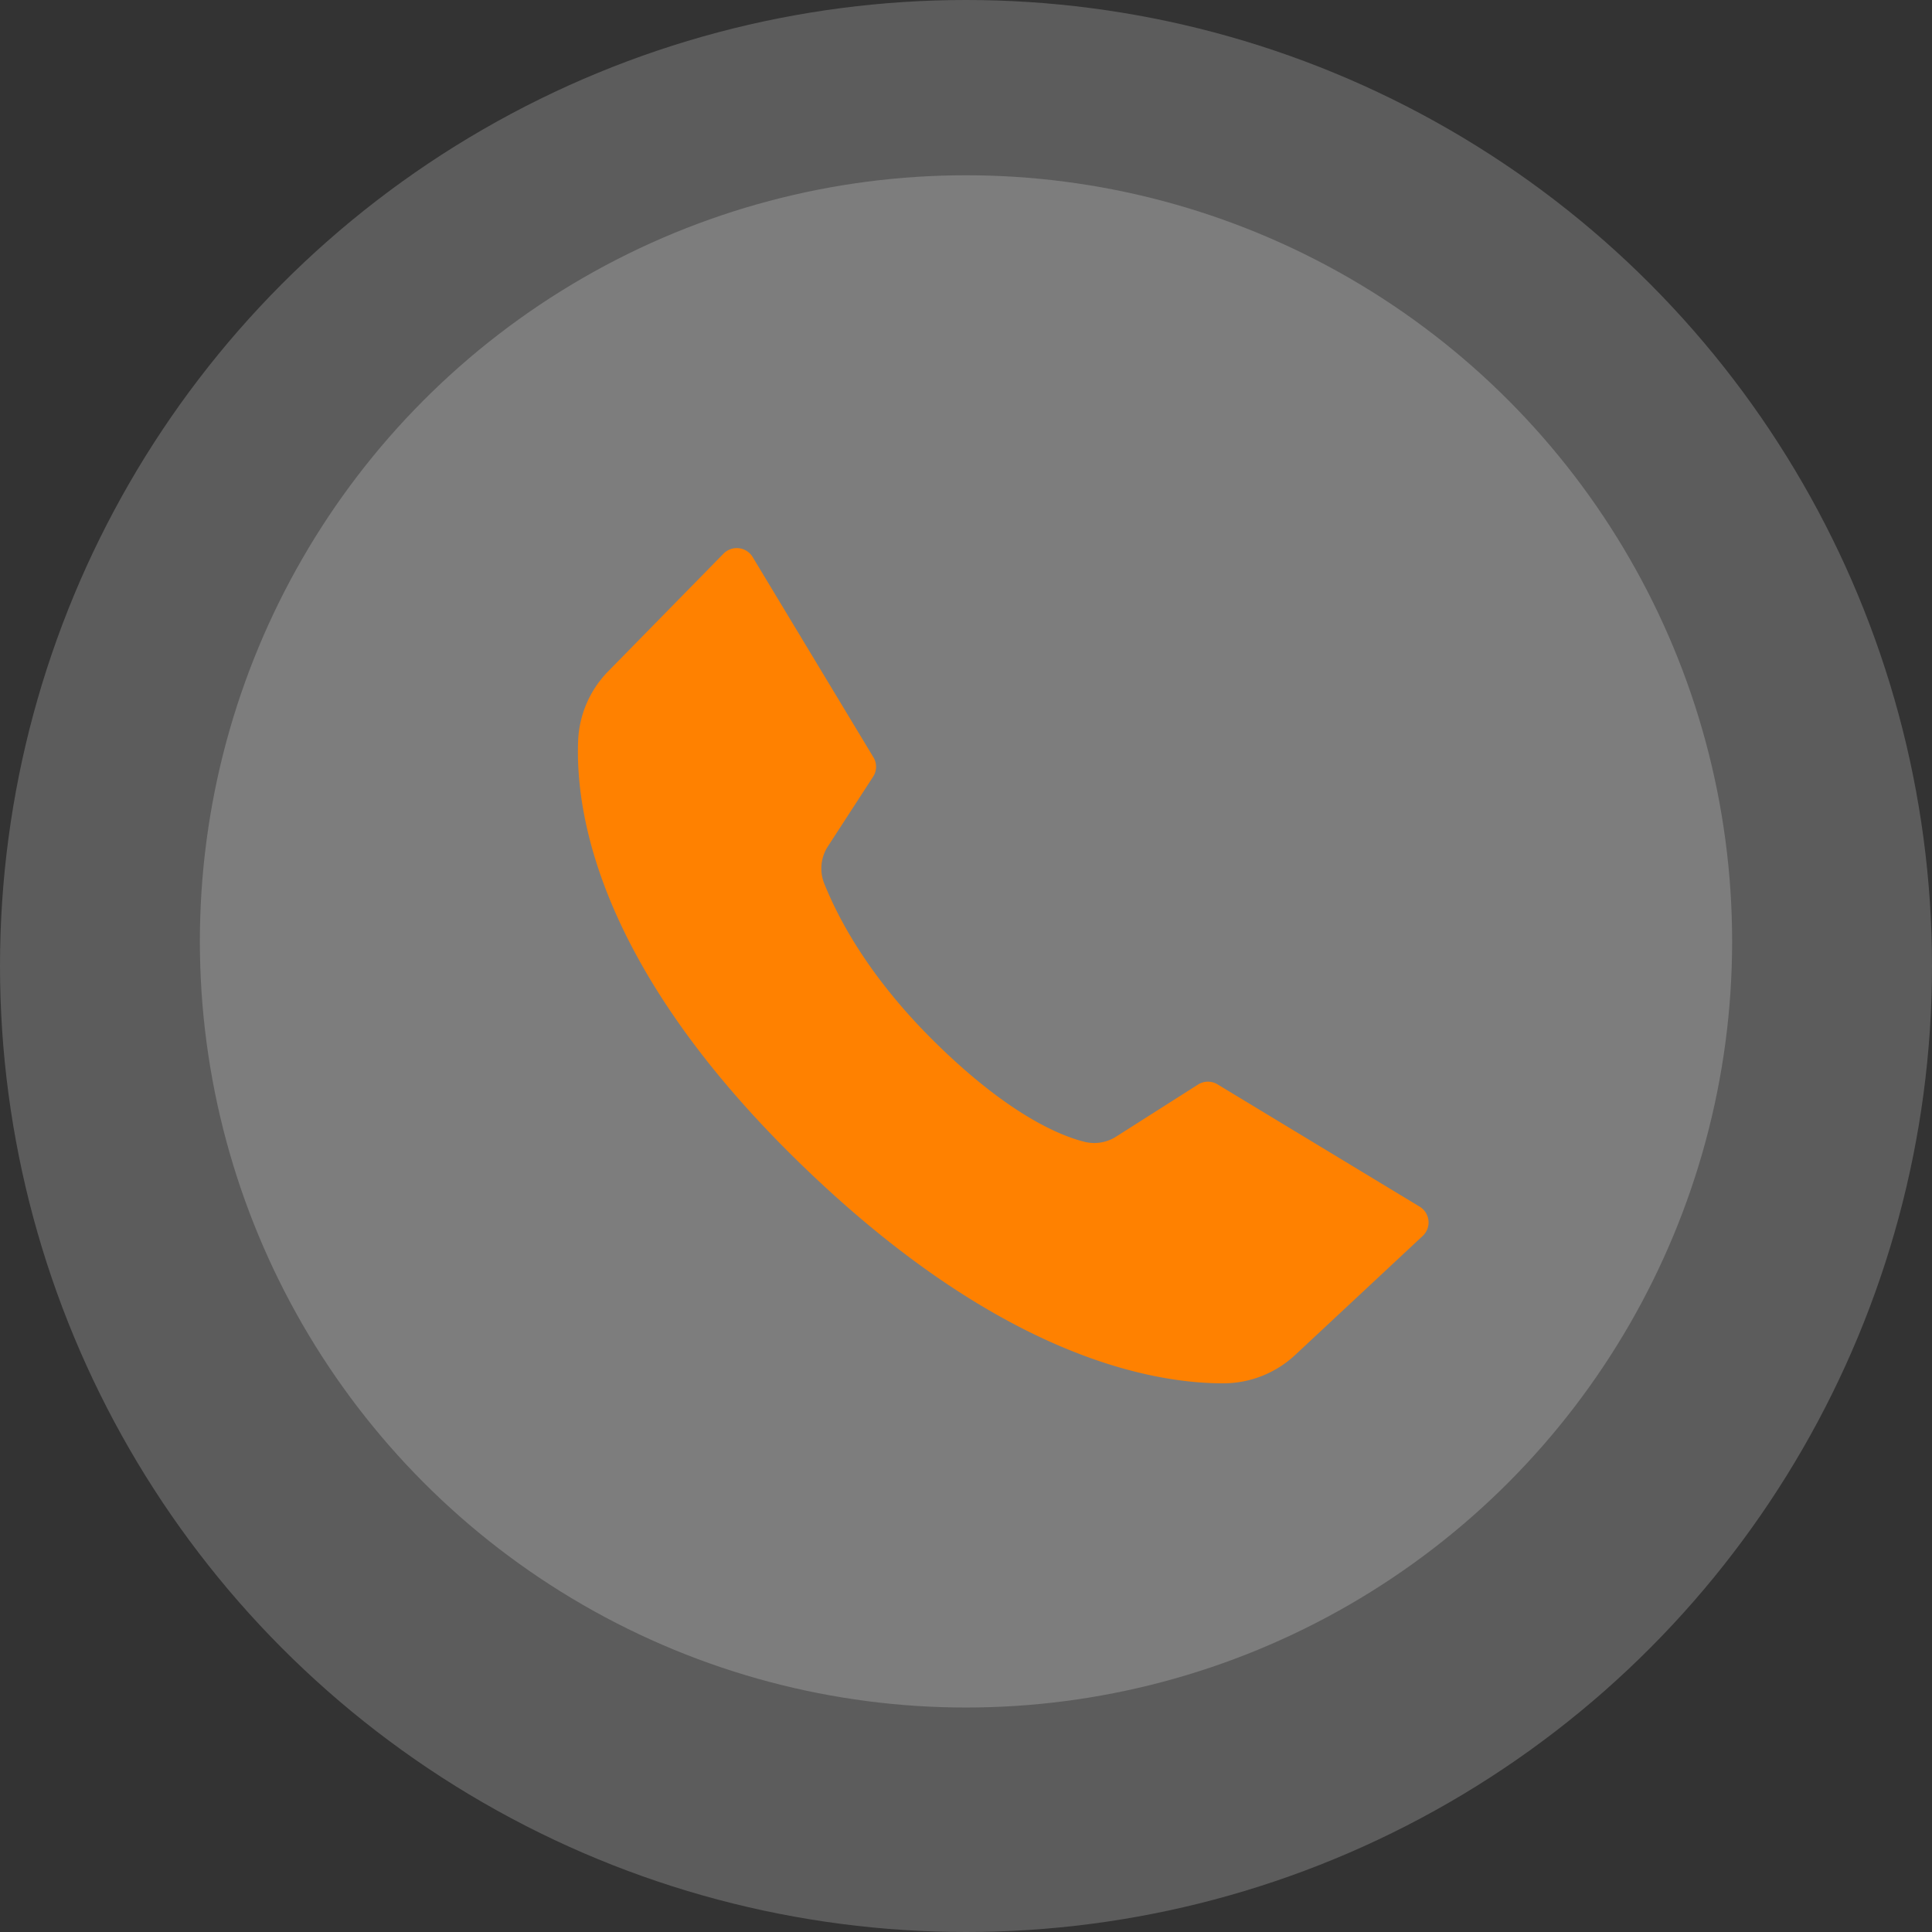<svg xmlns="http://www.w3.org/2000/svg" viewBox="0 0 157.08 157.08">
    <rect x="0" y="0" width="157.08" height="157.08" fill="#333333" stroke="none"/>
    <title>Asset 8</title>
    <g id="Layer_2" data-name="Layer 2">
        <g id="Layer_1-2" data-name="Layer 1">
            <circle cx="78.54" cy="78.54" r="78.54" style="fill:#fff;opacity:0.2"/>
            <circle cx="78.54" cy="76.54" r="62.29" style="fill:#fff;opacity:0.2"/>
            <path d="M58.84,45l-9.41,9.6A8.56,8.56,0,0,0,47,60.36c-.2,6,1.82,18.4,17.93,34.11s28.55,18,34.5,18a8.57,8.57,0,0,0,5.89-2.32l10.36-9.67a1.5,1.5,0,0,0-.25-2.37L99,88.17a1.5,1.5,0,0,0-1.58,0l-6.67,4.24a3.3,3.3,0,0,1-2.67.4C86,92.27,82,90.53,76.39,85.1,70.42,79.33,68,74.29,67,71.8a3.3,3.3,0,0,1,.32-3L71,63.13a1.48,1.48,0,0,0,0-1.58L61.2,45.3A1.51,1.51,0,0,0,58.84,45Z"
                  style="fill:#ff8100"/>
        </g>
    </g>
</svg>
